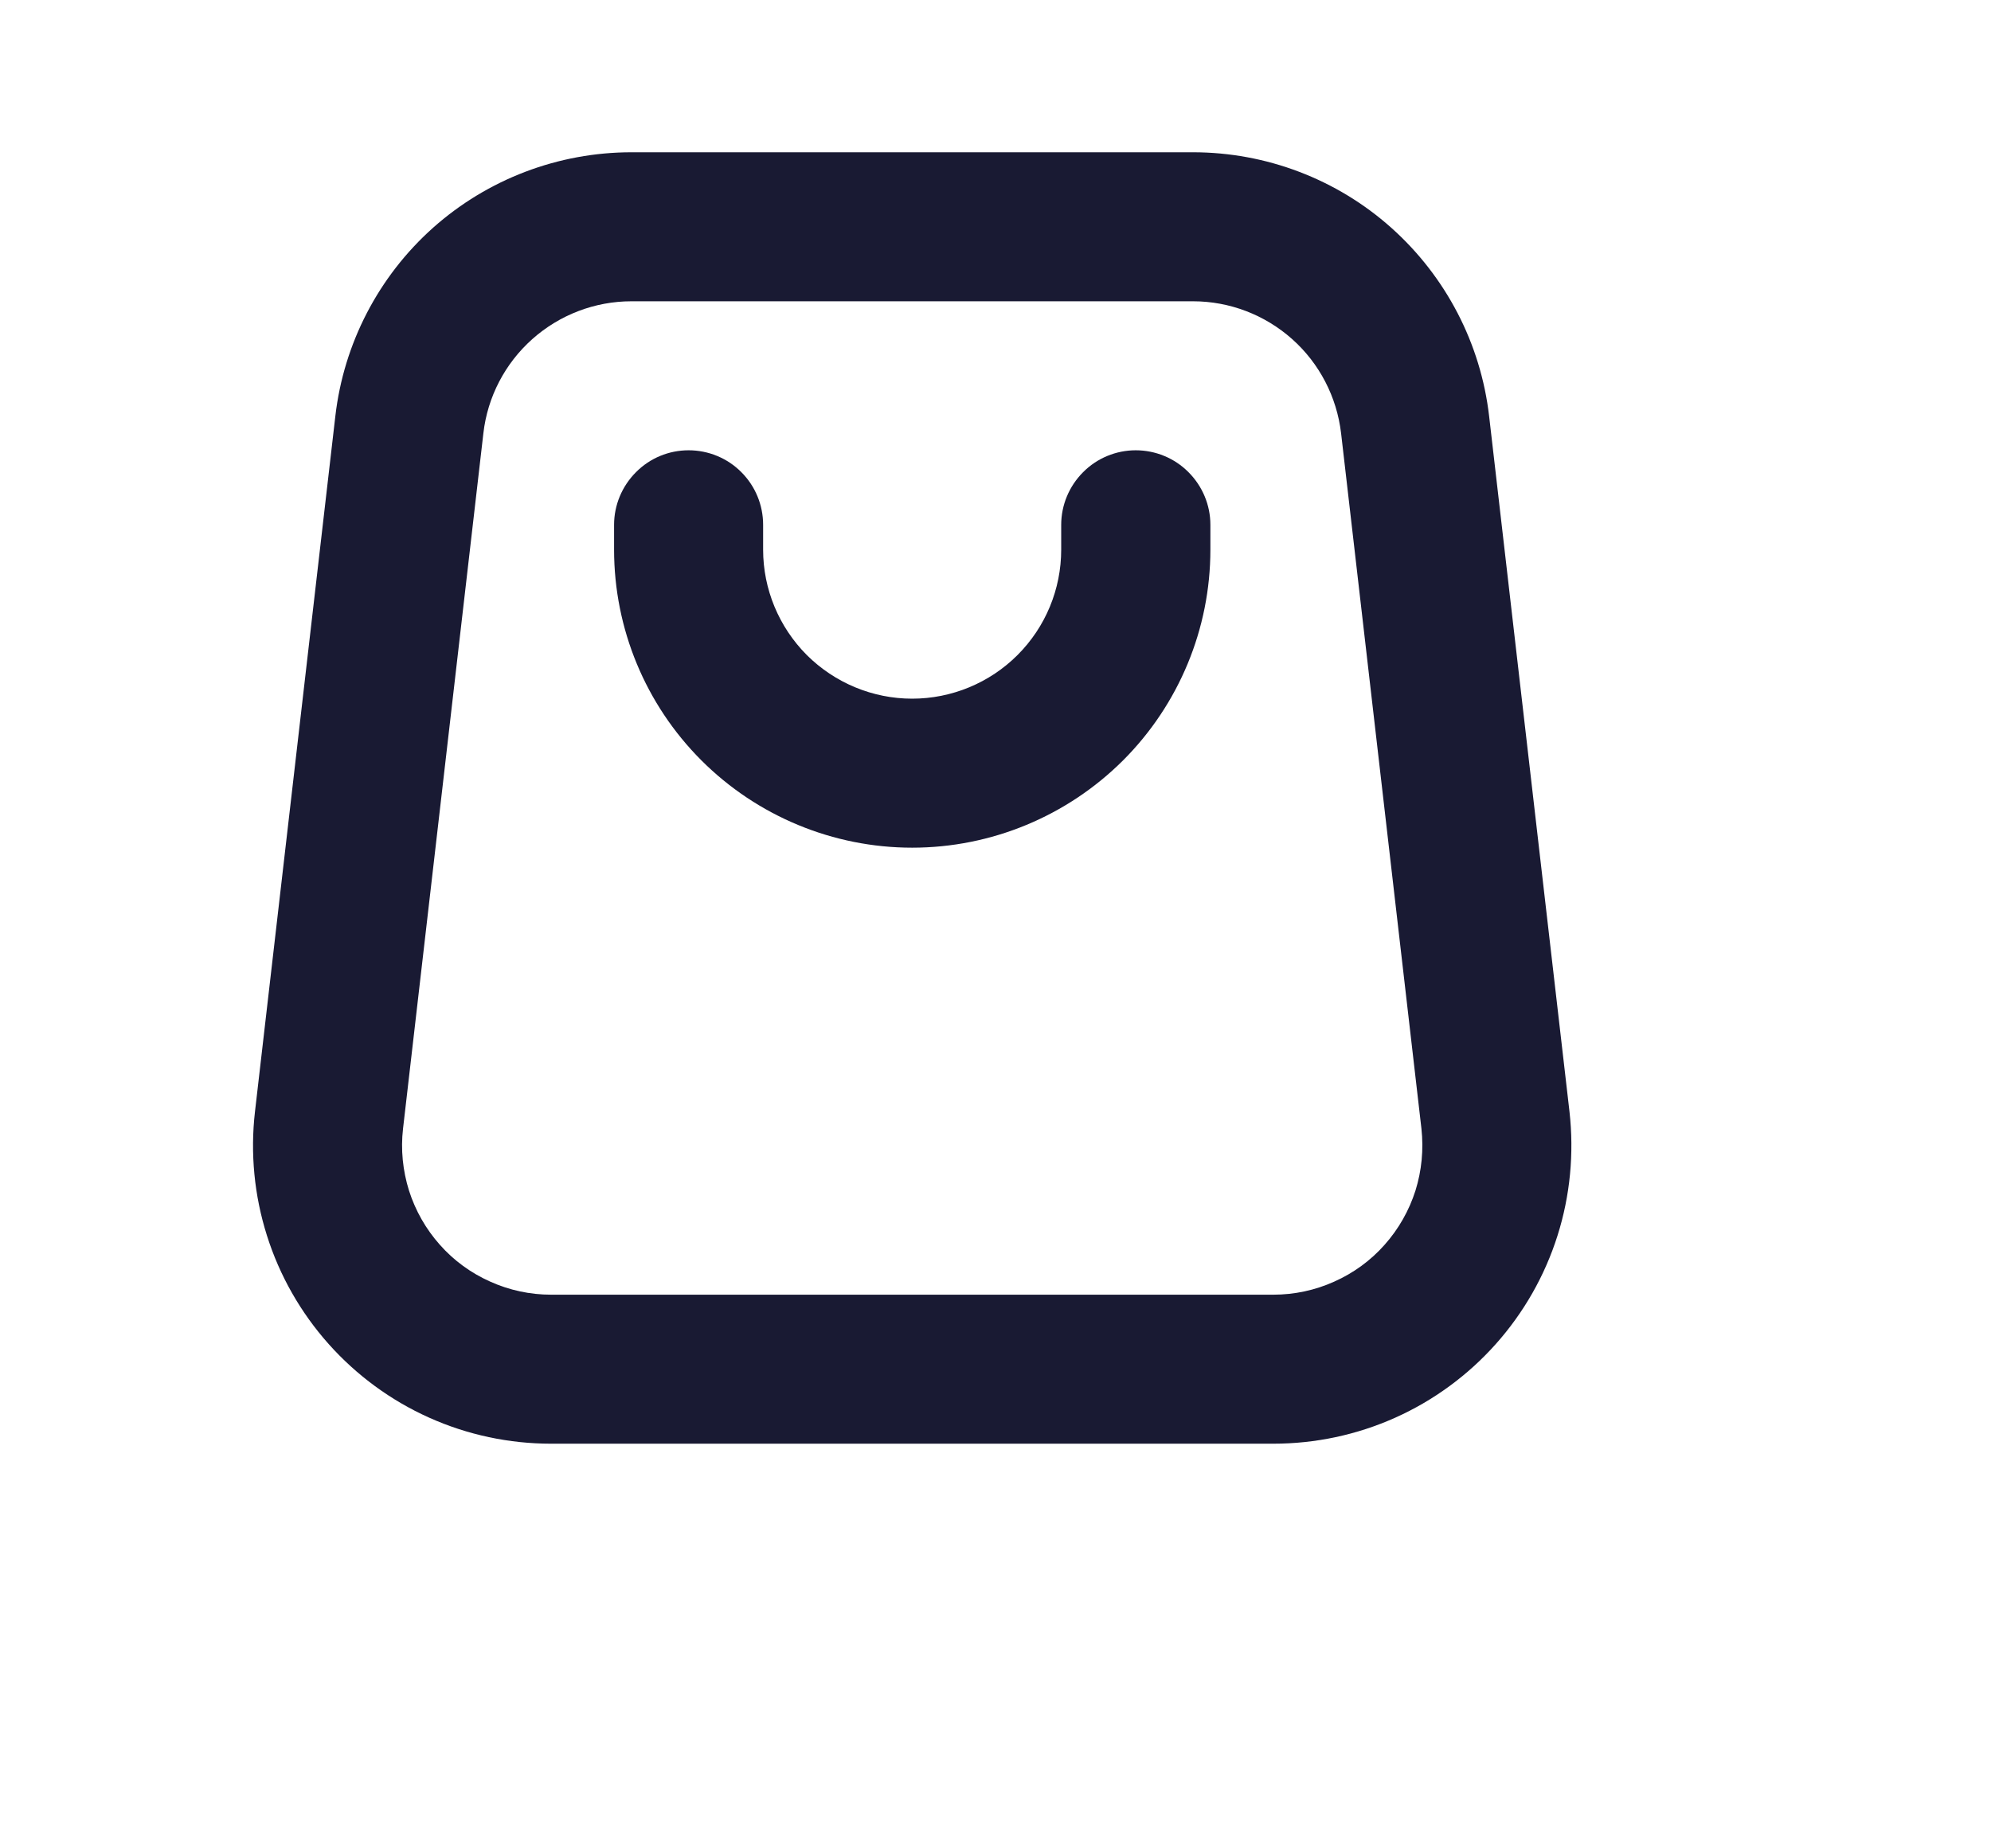 <svg width="14" height="13" viewBox="0 0 14 13" fill="none" xmlns="http://www.w3.org/2000/svg">
<path fill-rule="evenodd" clip-rule="evenodd" d="M4.44 2.119H8.389C8.646 2.119 8.894 2.214 9.086 2.385C9.278 2.556 9.4 2.792 9.43 3.047L9.995 7.938C10.011 8.085 9.997 8.233 9.953 8.374C9.908 8.515 9.834 8.645 9.736 8.755C9.638 8.866 9.517 8.954 9.382 9.014C9.247 9.075 9.101 9.106 8.953 9.106H3.875C3.728 9.106 3.582 9.075 3.447 9.014C3.312 8.954 3.191 8.866 3.093 8.755C2.995 8.645 2.921 8.515 2.876 8.374C2.832 8.233 2.817 8.085 2.834 7.938L3.399 3.047C3.428 2.792 3.551 2.556 3.743 2.385C3.935 2.214 4.183 2.119 4.44 2.119ZM2.358 2.927C2.417 2.416 2.661 1.945 3.045 1.602C3.429 1.26 3.926 1.071 4.44 1.071H8.389C8.903 1.071 9.4 1.26 9.783 1.602C10.167 1.945 10.412 2.416 10.471 2.927L11.036 7.818C11.069 8.111 11.041 8.409 10.952 8.69C10.863 8.972 10.715 9.232 10.518 9.453C10.322 9.673 10.081 9.85 9.811 9.971C9.541 10.092 9.249 10.154 8.953 10.154H3.875C3.58 10.154 3.288 10.092 3.018 9.971C2.748 9.85 2.507 9.673 2.311 9.453C2.114 9.232 1.966 8.972 1.877 8.69C1.788 8.409 1.759 8.111 1.793 7.818L2.358 2.927ZM4.318 3.691C4.318 3.552 4.374 3.419 4.472 3.321C4.57 3.222 4.703 3.167 4.842 3.167C4.981 3.167 5.115 3.222 5.213 3.321C5.311 3.419 5.366 3.552 5.366 3.691V3.866C5.366 4.144 5.477 4.41 5.673 4.607C5.87 4.803 6.136 4.914 6.414 4.914C6.692 4.914 6.959 4.803 7.155 4.607C7.352 4.41 7.462 4.144 7.462 3.866V3.691C7.462 3.552 7.518 3.419 7.616 3.321C7.714 3.222 7.848 3.167 7.986 3.167C8.125 3.167 8.259 3.222 8.357 3.321C8.455 3.419 8.511 3.552 8.511 3.691V3.866C8.511 4.422 8.29 4.955 7.897 5.348C7.503 5.741 6.97 5.962 6.414 5.962C5.859 5.962 5.325 5.741 4.932 5.348C4.539 4.955 4.318 4.422 4.318 3.866V3.691Z" fill="#191A33"/>
</svg>
